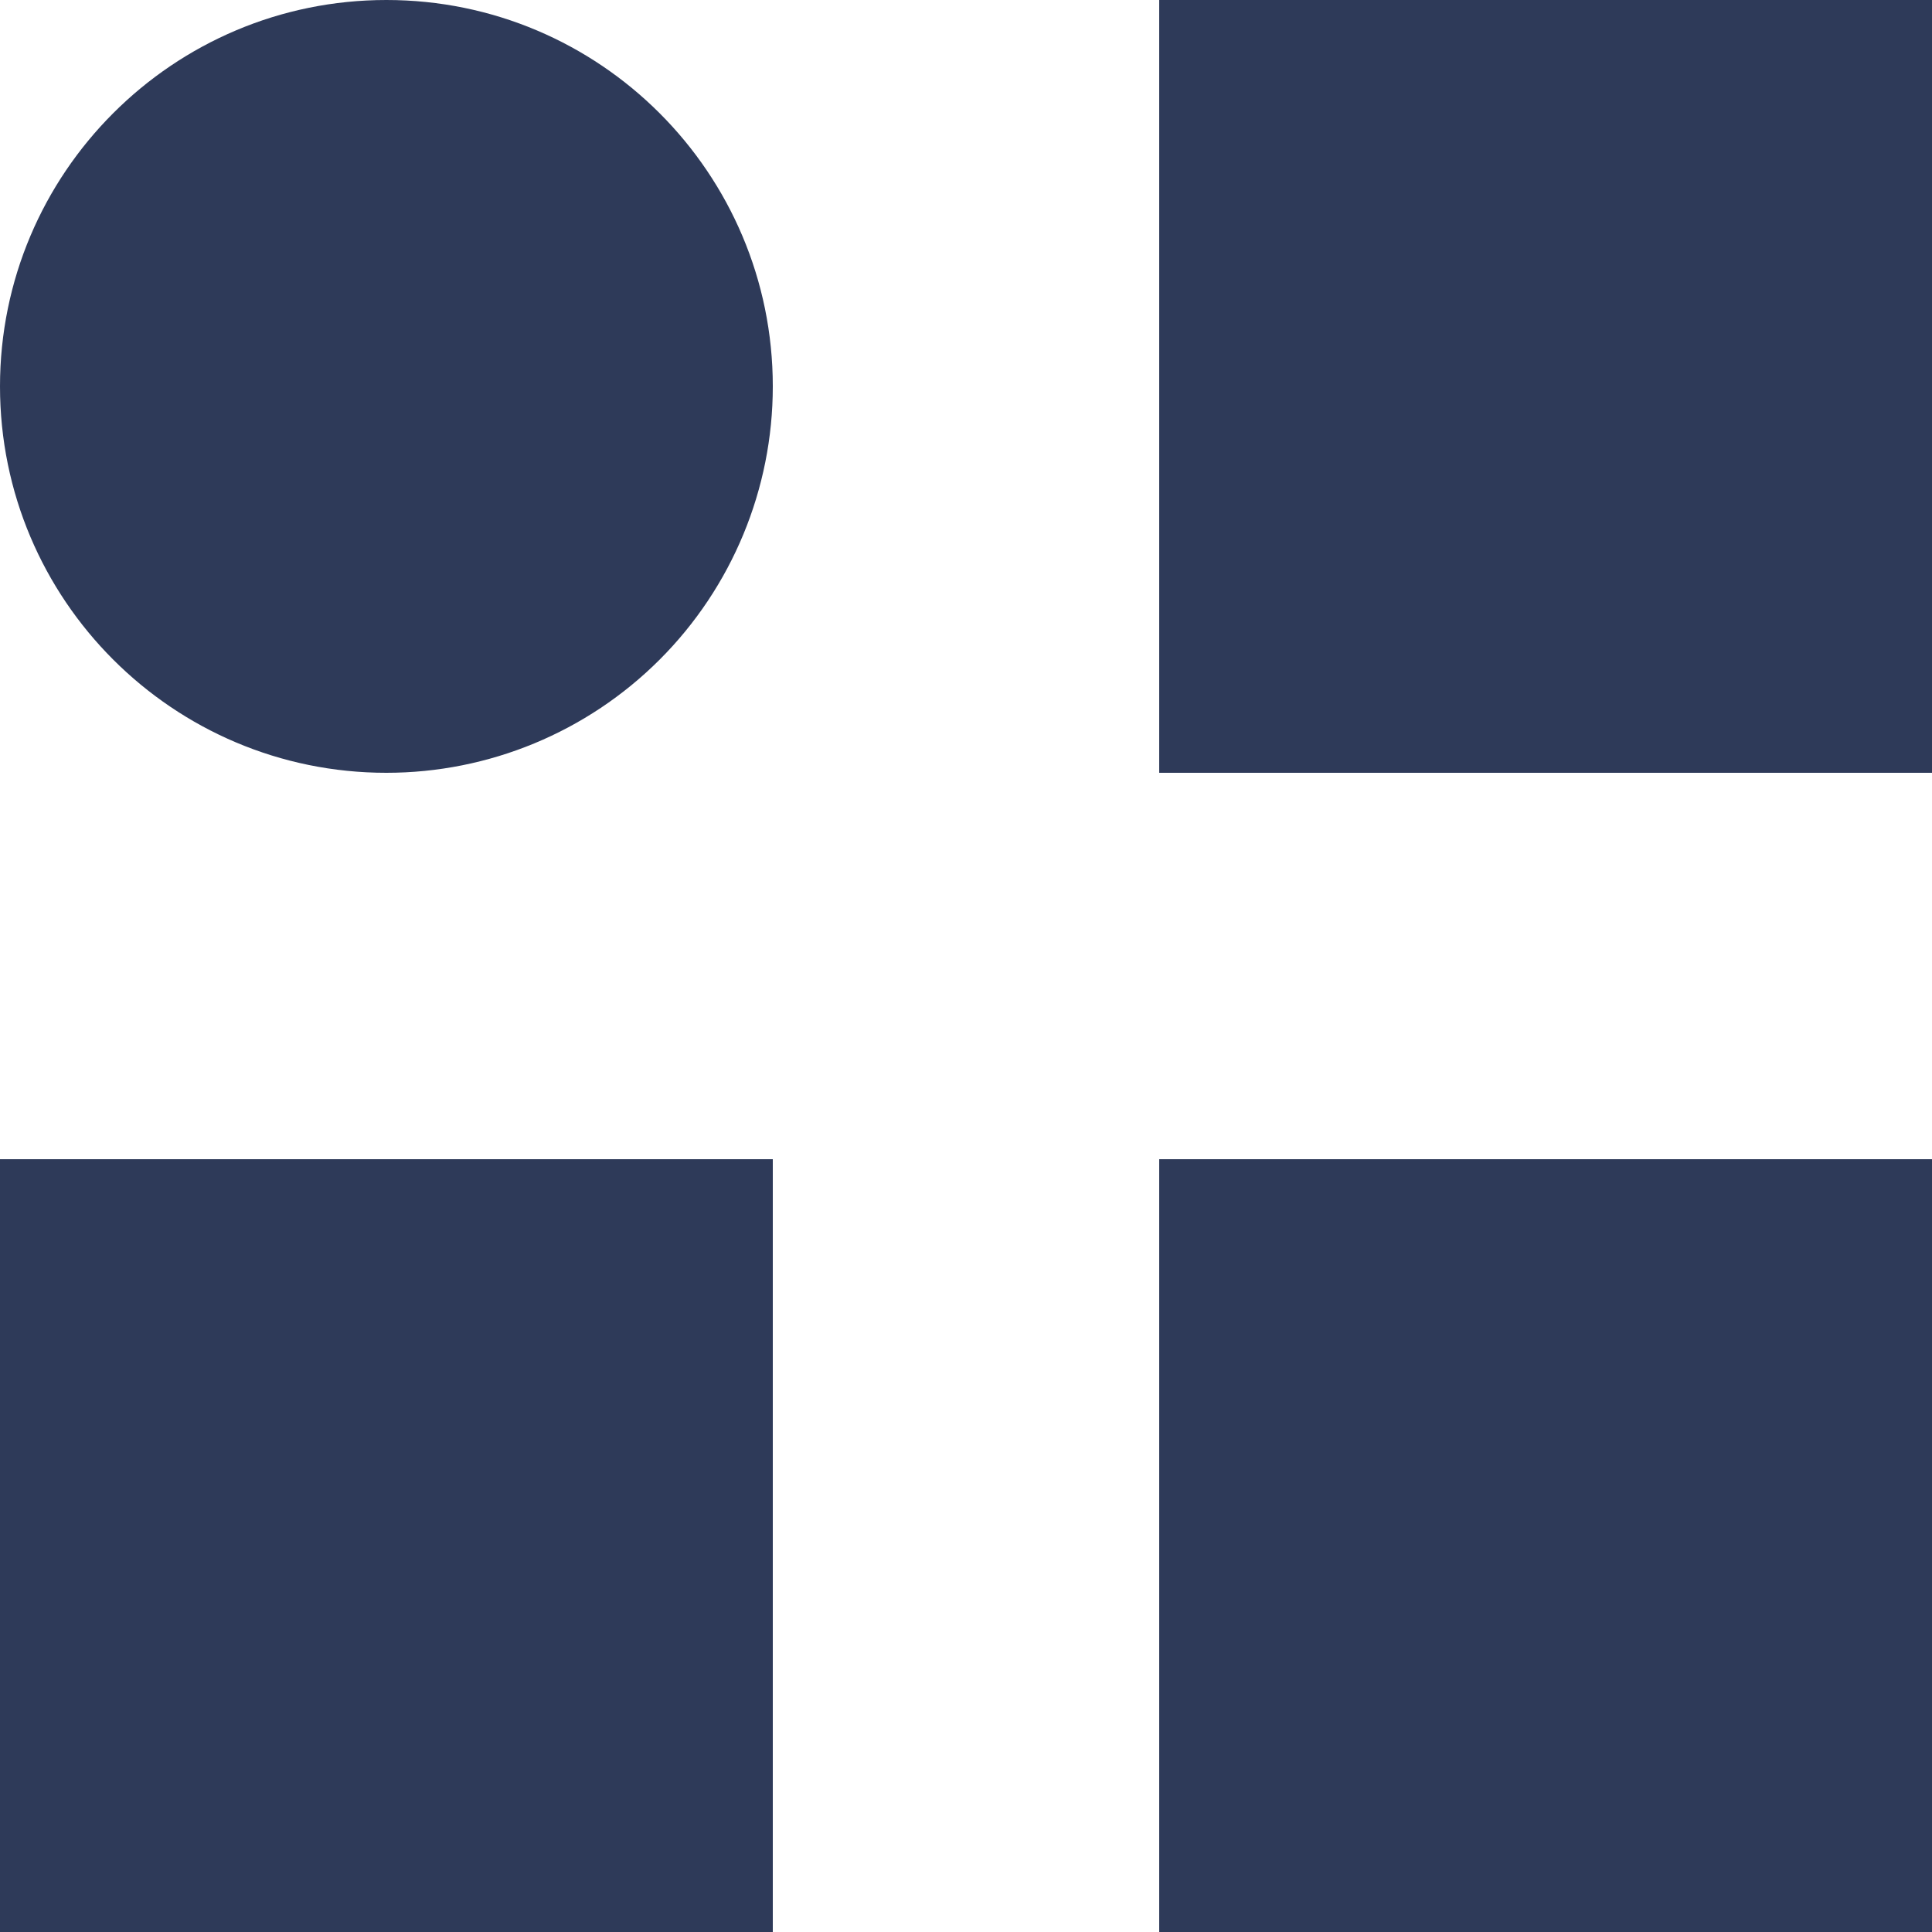<svg width="14" height="14" viewBox="0 0 14 14" fill="none" xmlns="http://www.w3.org/2000/svg">
<path d="M14 14H8.4V8.4H14V14ZM5.6 14H0V8.4H5.6V14ZM14 5.6H8.4V0H14V5.6ZM2.8 5.6C1.254 5.6 0 4.346 0 2.8C0 1.254 1.254 0 2.8 0C4.346 0 5.6 1.254 5.6 2.8C5.6 3.543 5.305 4.255 4.78 4.78C4.255 5.305 3.543 5.6 2.8 5.6Z" fill="#2E3A59"/>
</svg>
